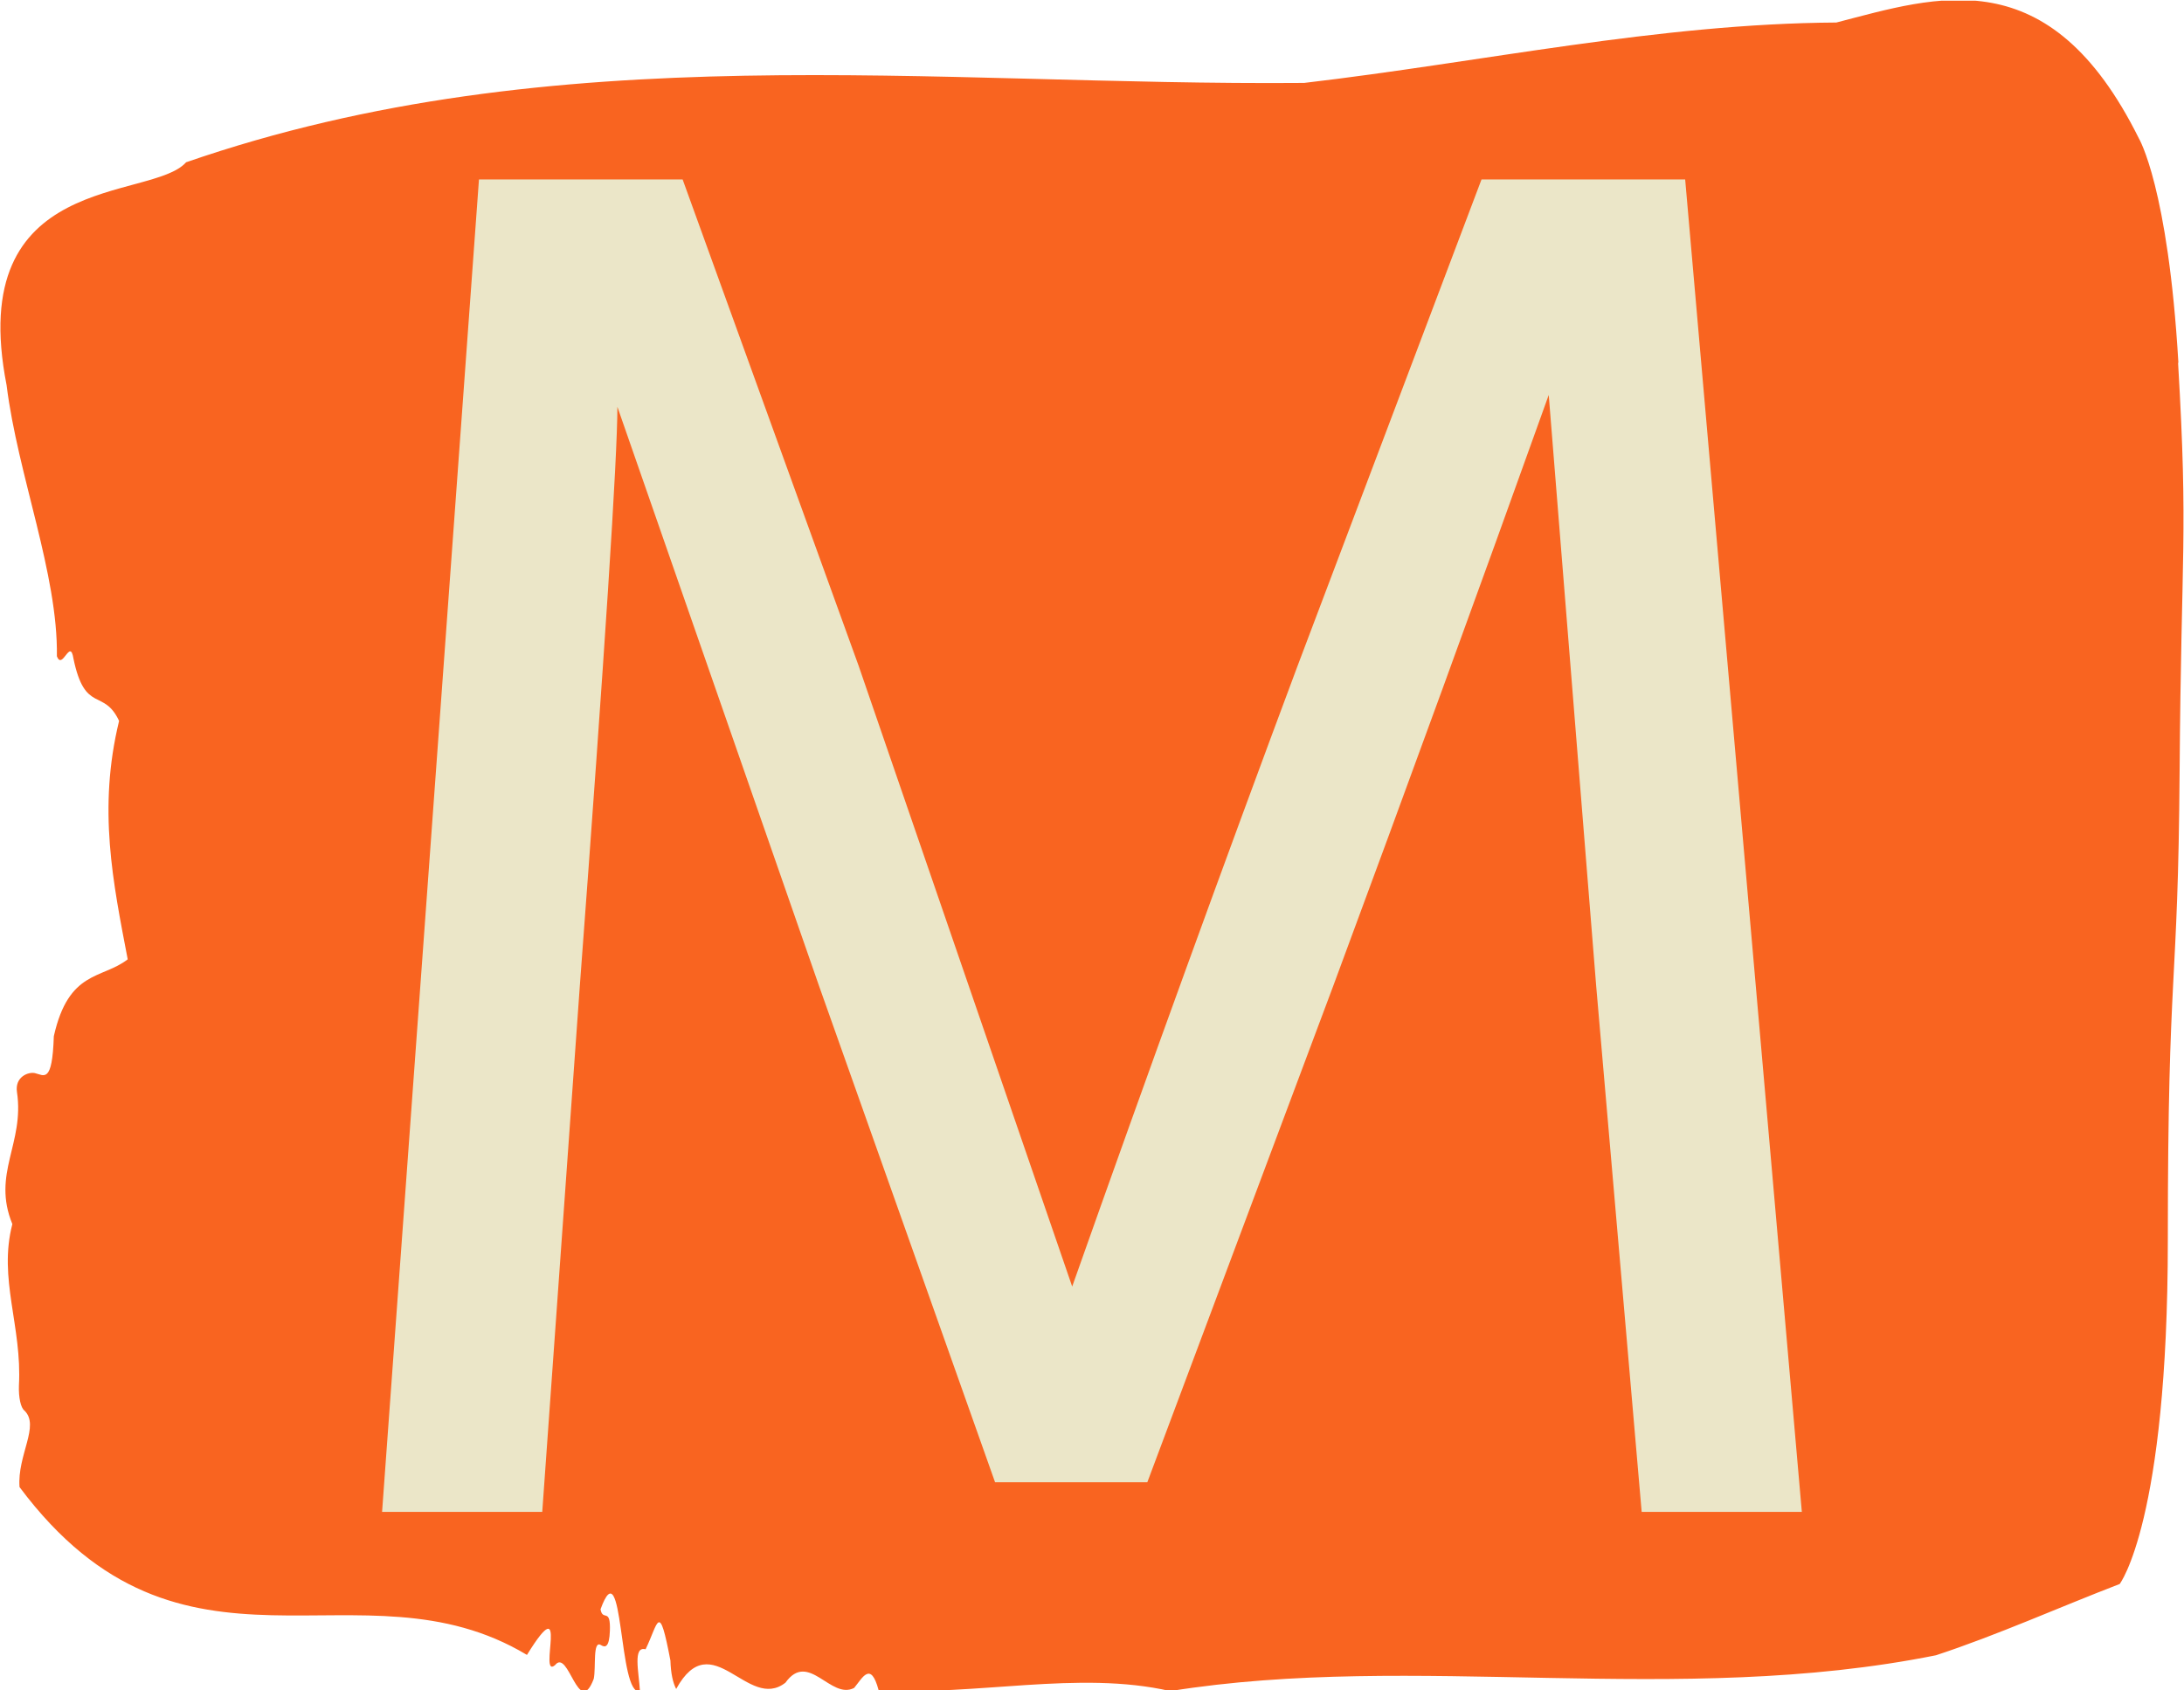 <svg xmlns="http://www.w3.org/2000/svg" version="1.1" xmlns:xlink="http://www.w3.org/1999/xlink" xmlns:svgjs="http://svgjs.dev/svgjs" width="2000" height="1548" viewBox="0 0 2000 1548"><g transform="matrix(1,0,0,1,-0.036,0.628)"><svg viewBox="0 0 319 247" data-background-color="#ebe6c8" preserveAspectRatio="xMidYMid meet" height="1548" width="2000" xmlns="http://www.w3.org/2000/svg" xmlns:xlink="http://www.w3.org/1999/xlink"><g id="tight-bounds" transform="matrix(1,0,0,1,0.006,-0.1)"><svg viewBox="0 0 318.988 247.2" height="247.2" width="318.988"><g><svg viewBox="0 0 318.988 247.2" height="247.2" width="318.988"><g><svg viewBox="0 0 318.988 247.2" height="247.2" width="318.988"><g id="textblocktransform"><svg viewBox="0 0 318.988 247.2" height="247.2" width="318.988" id="textblock"><g><svg viewBox="0 0 318.988 247.2" height="247.2" width="318.988"><path d="M318.241 53.02C316.742 27.36 312.468 20.227 312.468 20.227 299.346-6.202 282.97-0.506 268.259 3.292 242.285 3.446 216.416 9.091 190.503 12.119 136.111 12.581 81.255 4.986 27.133 23.717 22.049 29.464-5.274 24.846 0.904 56.304 2.524 69.39 8.432 83.913 8.252 95.922 9.062 98.026 10.187 93.202 10.667 96.23 12.346 104.39 15.091 100.541 17.34 105.365 14.206 118.246 16.455 128.971 18.6 140.21 14.821 143.135 9.977 141.749 7.803 151.449 7.578 158.479 6.363 157.145 5.028 156.837 4.053 156.632 2.089 157.402 2.419 159.608 3.544 167.152-1.285 171.514 1.744 178.904-0.34 186.91 3.184 193.838 2.704 202.511 2.644 204.255 2.974 205.744 3.499 206.154 5.823 208.361 2.434 212.672 2.794 217.342 26.638 249.262 52.507 227.195 76.936 241.872 83.279 231.608 78.51 245.516 81.045 243.36 83.024 240.846 84.464 251.263 86.698 245.362 87.043 243.668 86.518 239.665 87.748 240.435 88.393 240.846 88.963 240.743 89.053 238.382 89.188 234.841 88.003 237.048 87.688 235.201 91.092 225.861 90.252 248.081 93.447 247.158 93.297 244.438 92.367 240.538 94.271 241.051 96.161 237.151 96.221 233.918 97.9 242.693 97.96 244.592 98.26 245.926 98.74 246.85 103.989 237.305 109.208 250.237 114.711 245.926 118.086 241.205 121.325 248.492 124.744 246.696 125.944 245.259 127.158 242.693 128.313 247.004 142.455 247.928 157.526 244.079 170.933 247.158 206.759 241.41 245.044 249.518 282.82 241.923 291.728 238.998 300.981 234.841 309.664 231.506 309.664 231.506 316.697 222.371 316.697 181.316S318.196 145.393 318.421 112.703C318.646 80.013 319.696 78.679 318.196 53.02Z" opacity="1" fill="#f96420" data-fill-palette-color="tertiary"></path><g transform="matrix(1,0,0,1,55.768,26.231)"><svg width="207.452" viewBox="3.5 -33.7 35.9 33.7" height="194.739" data-palette-color="#ebe6c8"><path d="M7.55 0L3.5 0 5.95-33.7 11.1-33.7 15.55-21.4 20.95-5.7Q23.85-13.9 26.65-21.4L26.65-21.4 31.3-33.7 36.45-33.7 39.4 0 35.35 0 34.2-13.3 33-28.25Q30.35-20.85 27.55-13.3L27.55-13.3 22.85-0.75 19-0.75 14.55-13.3 9.45-27.95Q9.45-26 8.5-13.3L8.5-13.3 7.55 0Z" opacity="1" transform="matrix(1,0,0,1,0,0)" fill="#ebe6c8" class="wordmark-text-0" data-fill-palette-color="quaternary" id="text-0"></path></svg></g></svg></g></svg></g></svg></g><g></g></svg></g><defs></defs></svg><rect width="318.988" height="247.2" fill="none" stroke="none" visibility="hidden"></rect></g></svg></g></svg>